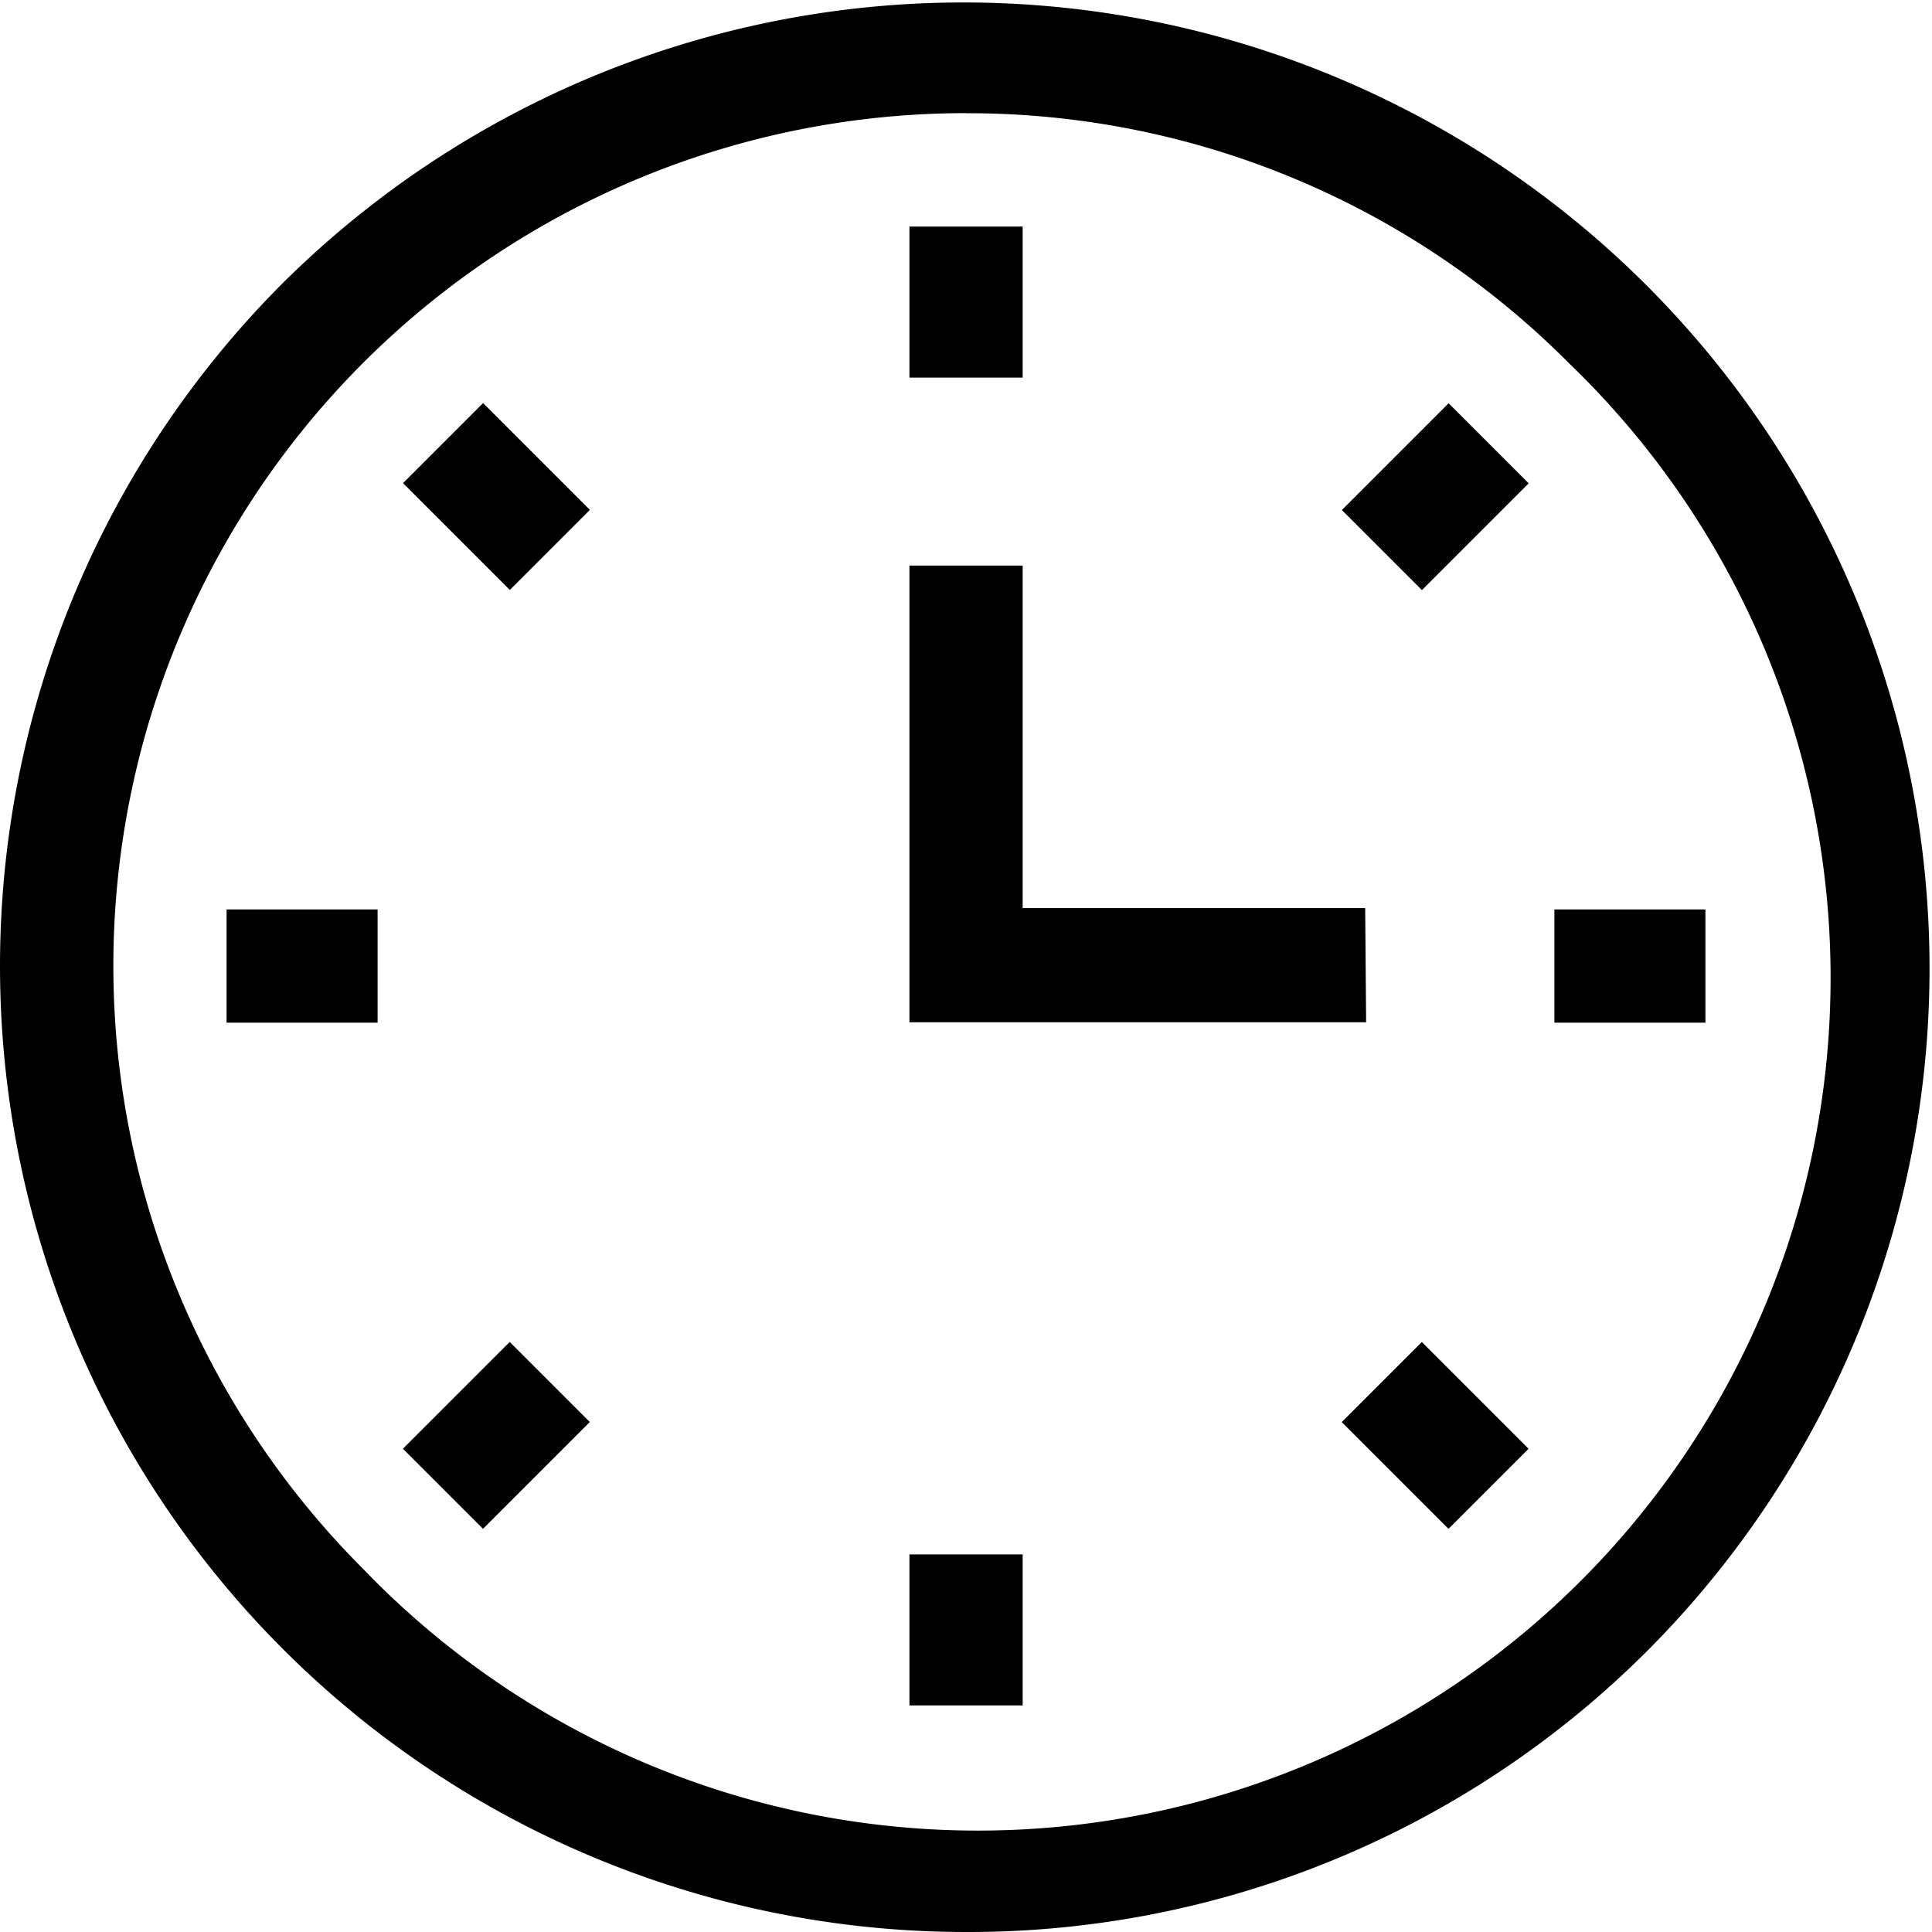 <svg xmlns="http://www.w3.org/2000/svg" width="18.614" height="18.614" viewBox="0 0 18.614 18.614"><g transform="translate(0 0)"><path d="M9.307,18.614A9.307,9.307,0,0,1,2.726,2.726,9.307,9.307,0,0,1,15.888,15.888a9.246,9.246,0,0,1-6.581,2.726Zm0-17.524A8.216,8.216,0,0,0,3.5,15.117,8.216,8.216,0,1,0,15.117,3.5,8.163,8.163,0,0,0,9.307,1.091Z" transform="translate(0 0)"/></g><g transform="translate(8.762 2.183)"><path d="M241,60.036h1.091v1.455H241Z" transform="translate(-241 -60.036)"/></g><g transform="translate(12.928 3.885)"><path d="M0,0H1.455V1.091H0Z" transform="translate(0 1.029) rotate(-45)"/></g><g transform="translate(14.976 8.762)"><path d="M411.932,241h1.455v1.091h-1.455Z" transform="translate(-411.932 -241)"/></g><g transform="translate(12.927 12.93)"><path d="M0,0H1.091V1.455H0Z" transform="translate(0 0.771) rotate(-45)"/></g><g transform="translate(8.762 14.976)"><path d="M241,411.932h1.091v1.455H241Z" transform="translate(-241 -411.932)"/></g><g transform="translate(3.882 12.929)"><path d="M0,0H1.455V1.091H0Z" transform="translate(0 1.029) rotate(-45)"/></g><g transform="translate(2.183 8.762)"><path d="M60.036,241h1.455v1.091H60.036Z" transform="translate(-60.036 -241)"/></g><g transform="translate(3.883 3.884)"><path d="M0,0H1.091V1.455H0Z" transform="translate(0 0.771) rotate(-45)"/></g><g transform="translate(8.762 5.457)"><path d="M245.4,154.5H241v-4.4h1.091v3.3h3.3Z" transform="translate(-241 -150.108)"/></g></svg>